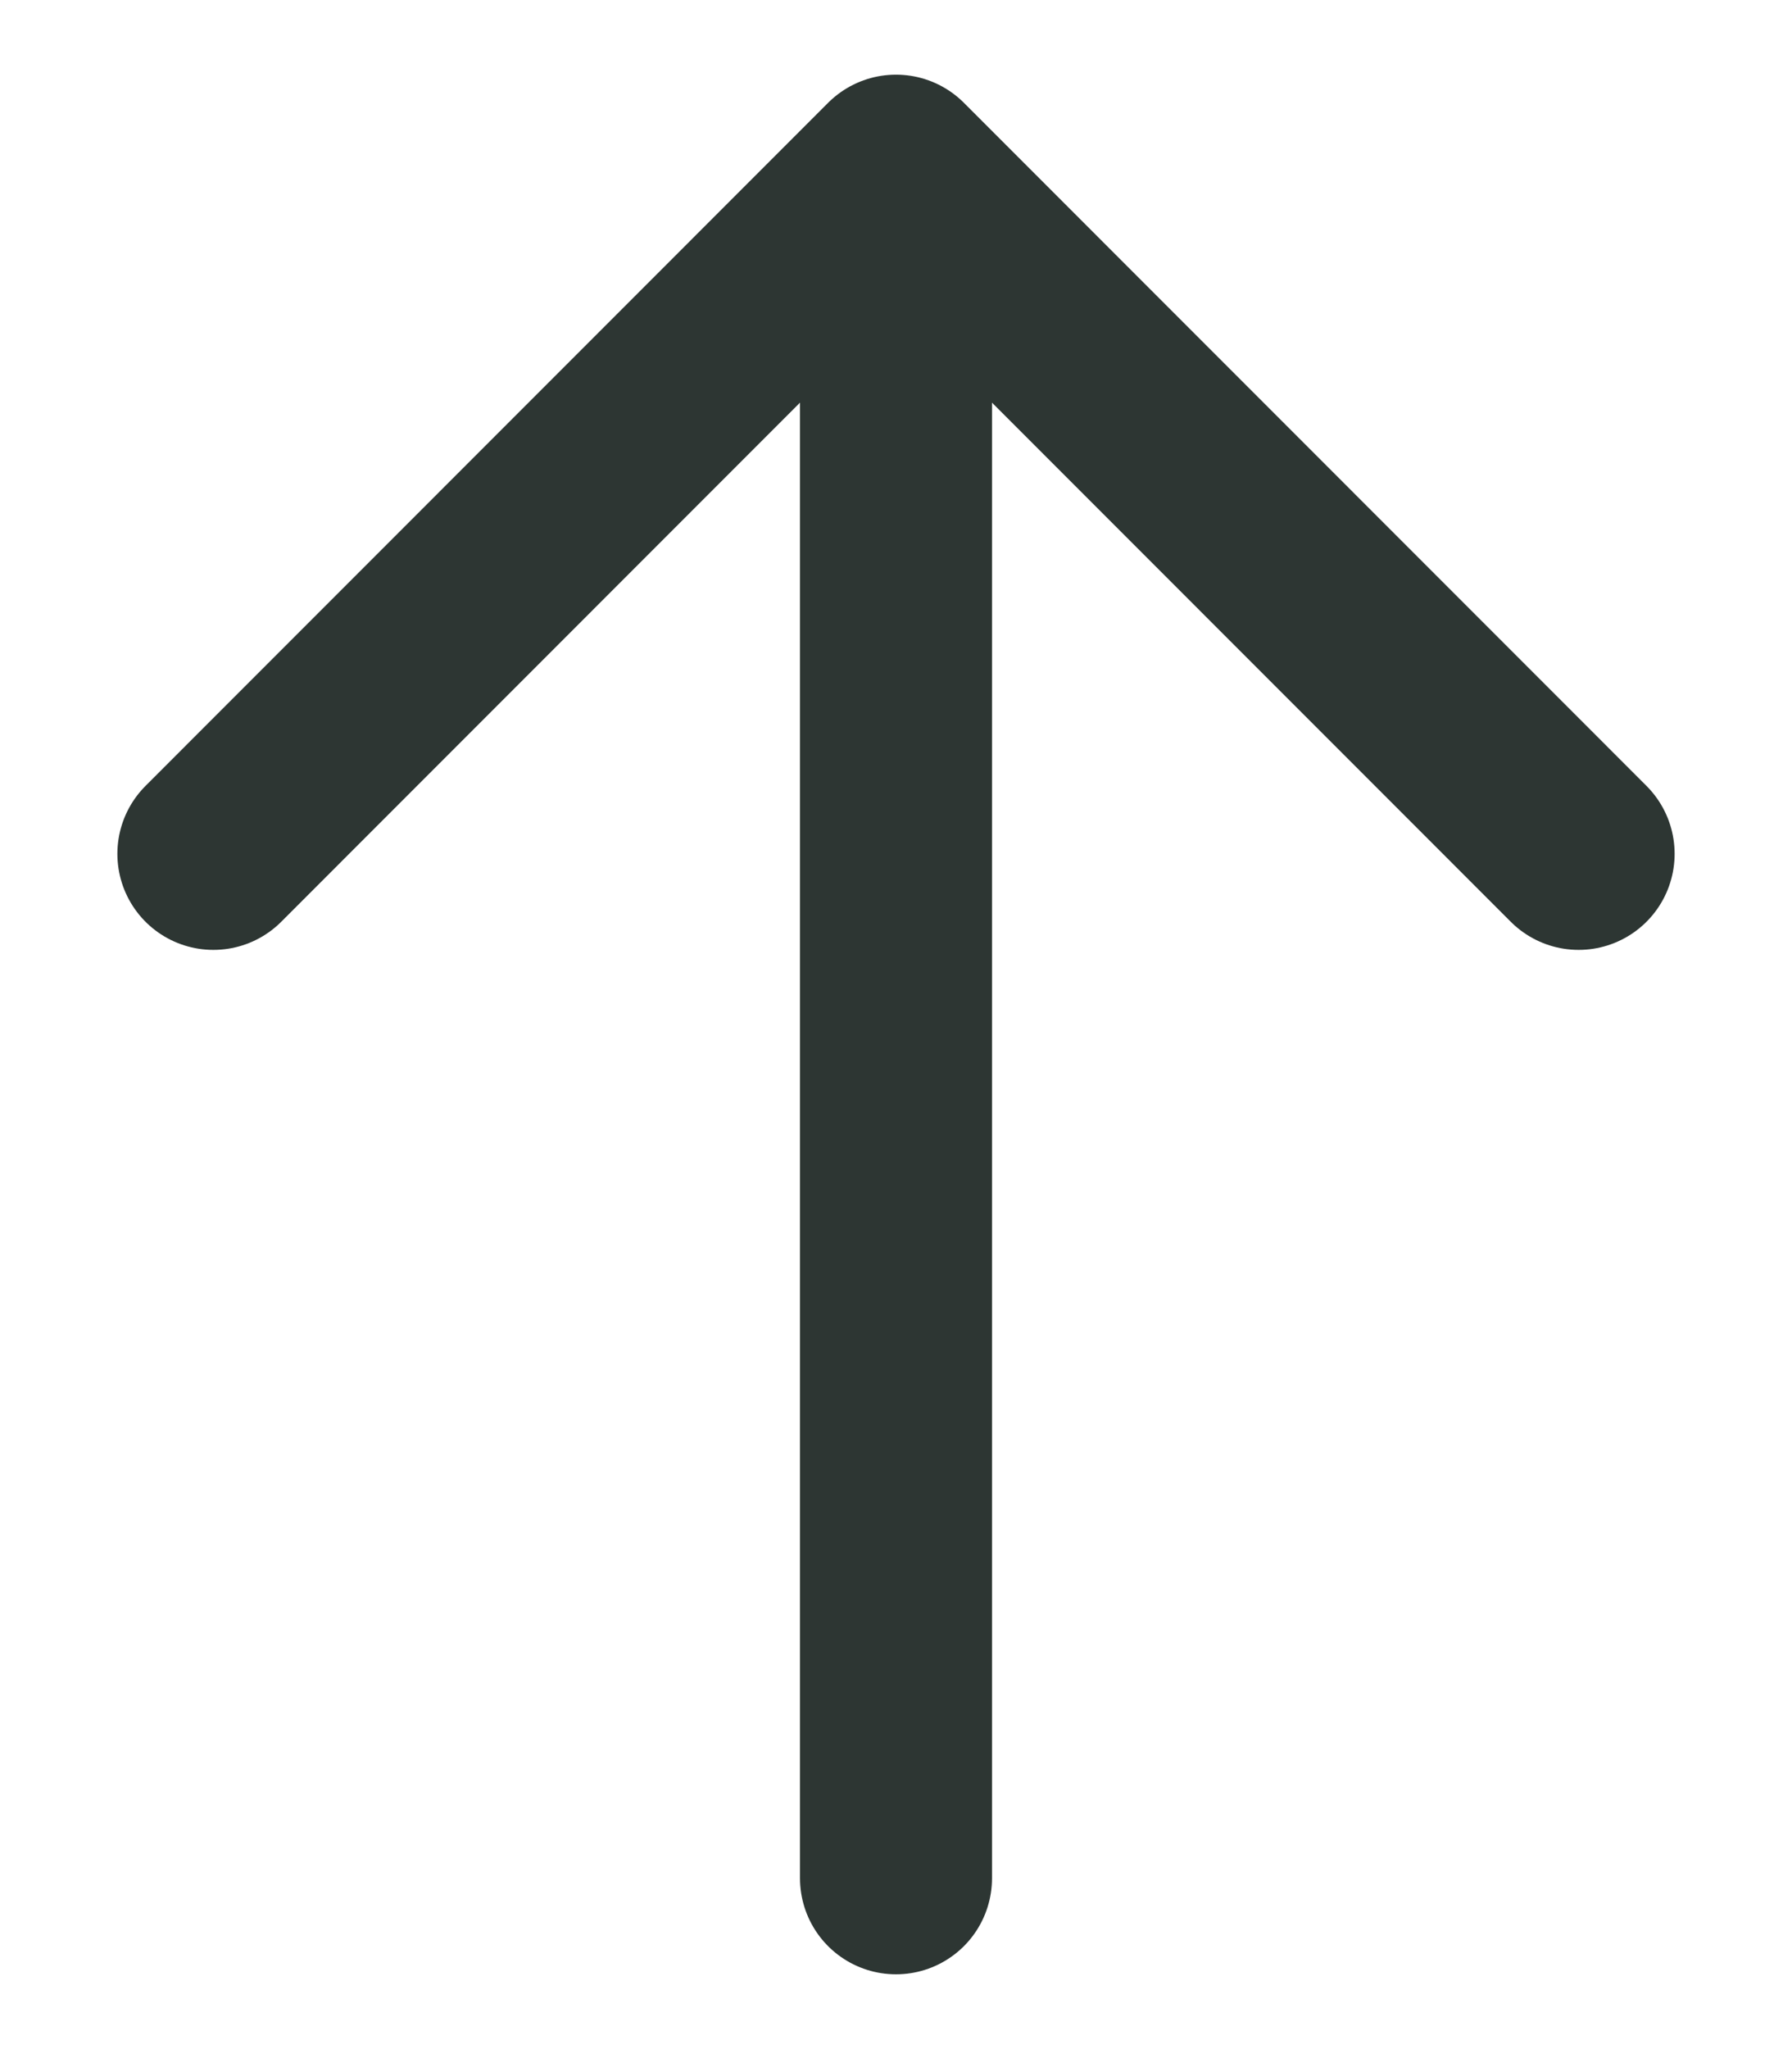 <svg width="14" height="16" viewBox="0 0 14 16" fill="none" xmlns="http://www.w3.org/2000/svg">
<path d="M7 1.333L7 14.666M7 1.333L1.667 6.667M7 1.333L12.333 6.667" stroke="#2D3633" stroke-width="1.5" stroke-linecap="round" stroke-linejoin="round"/>
</svg>
